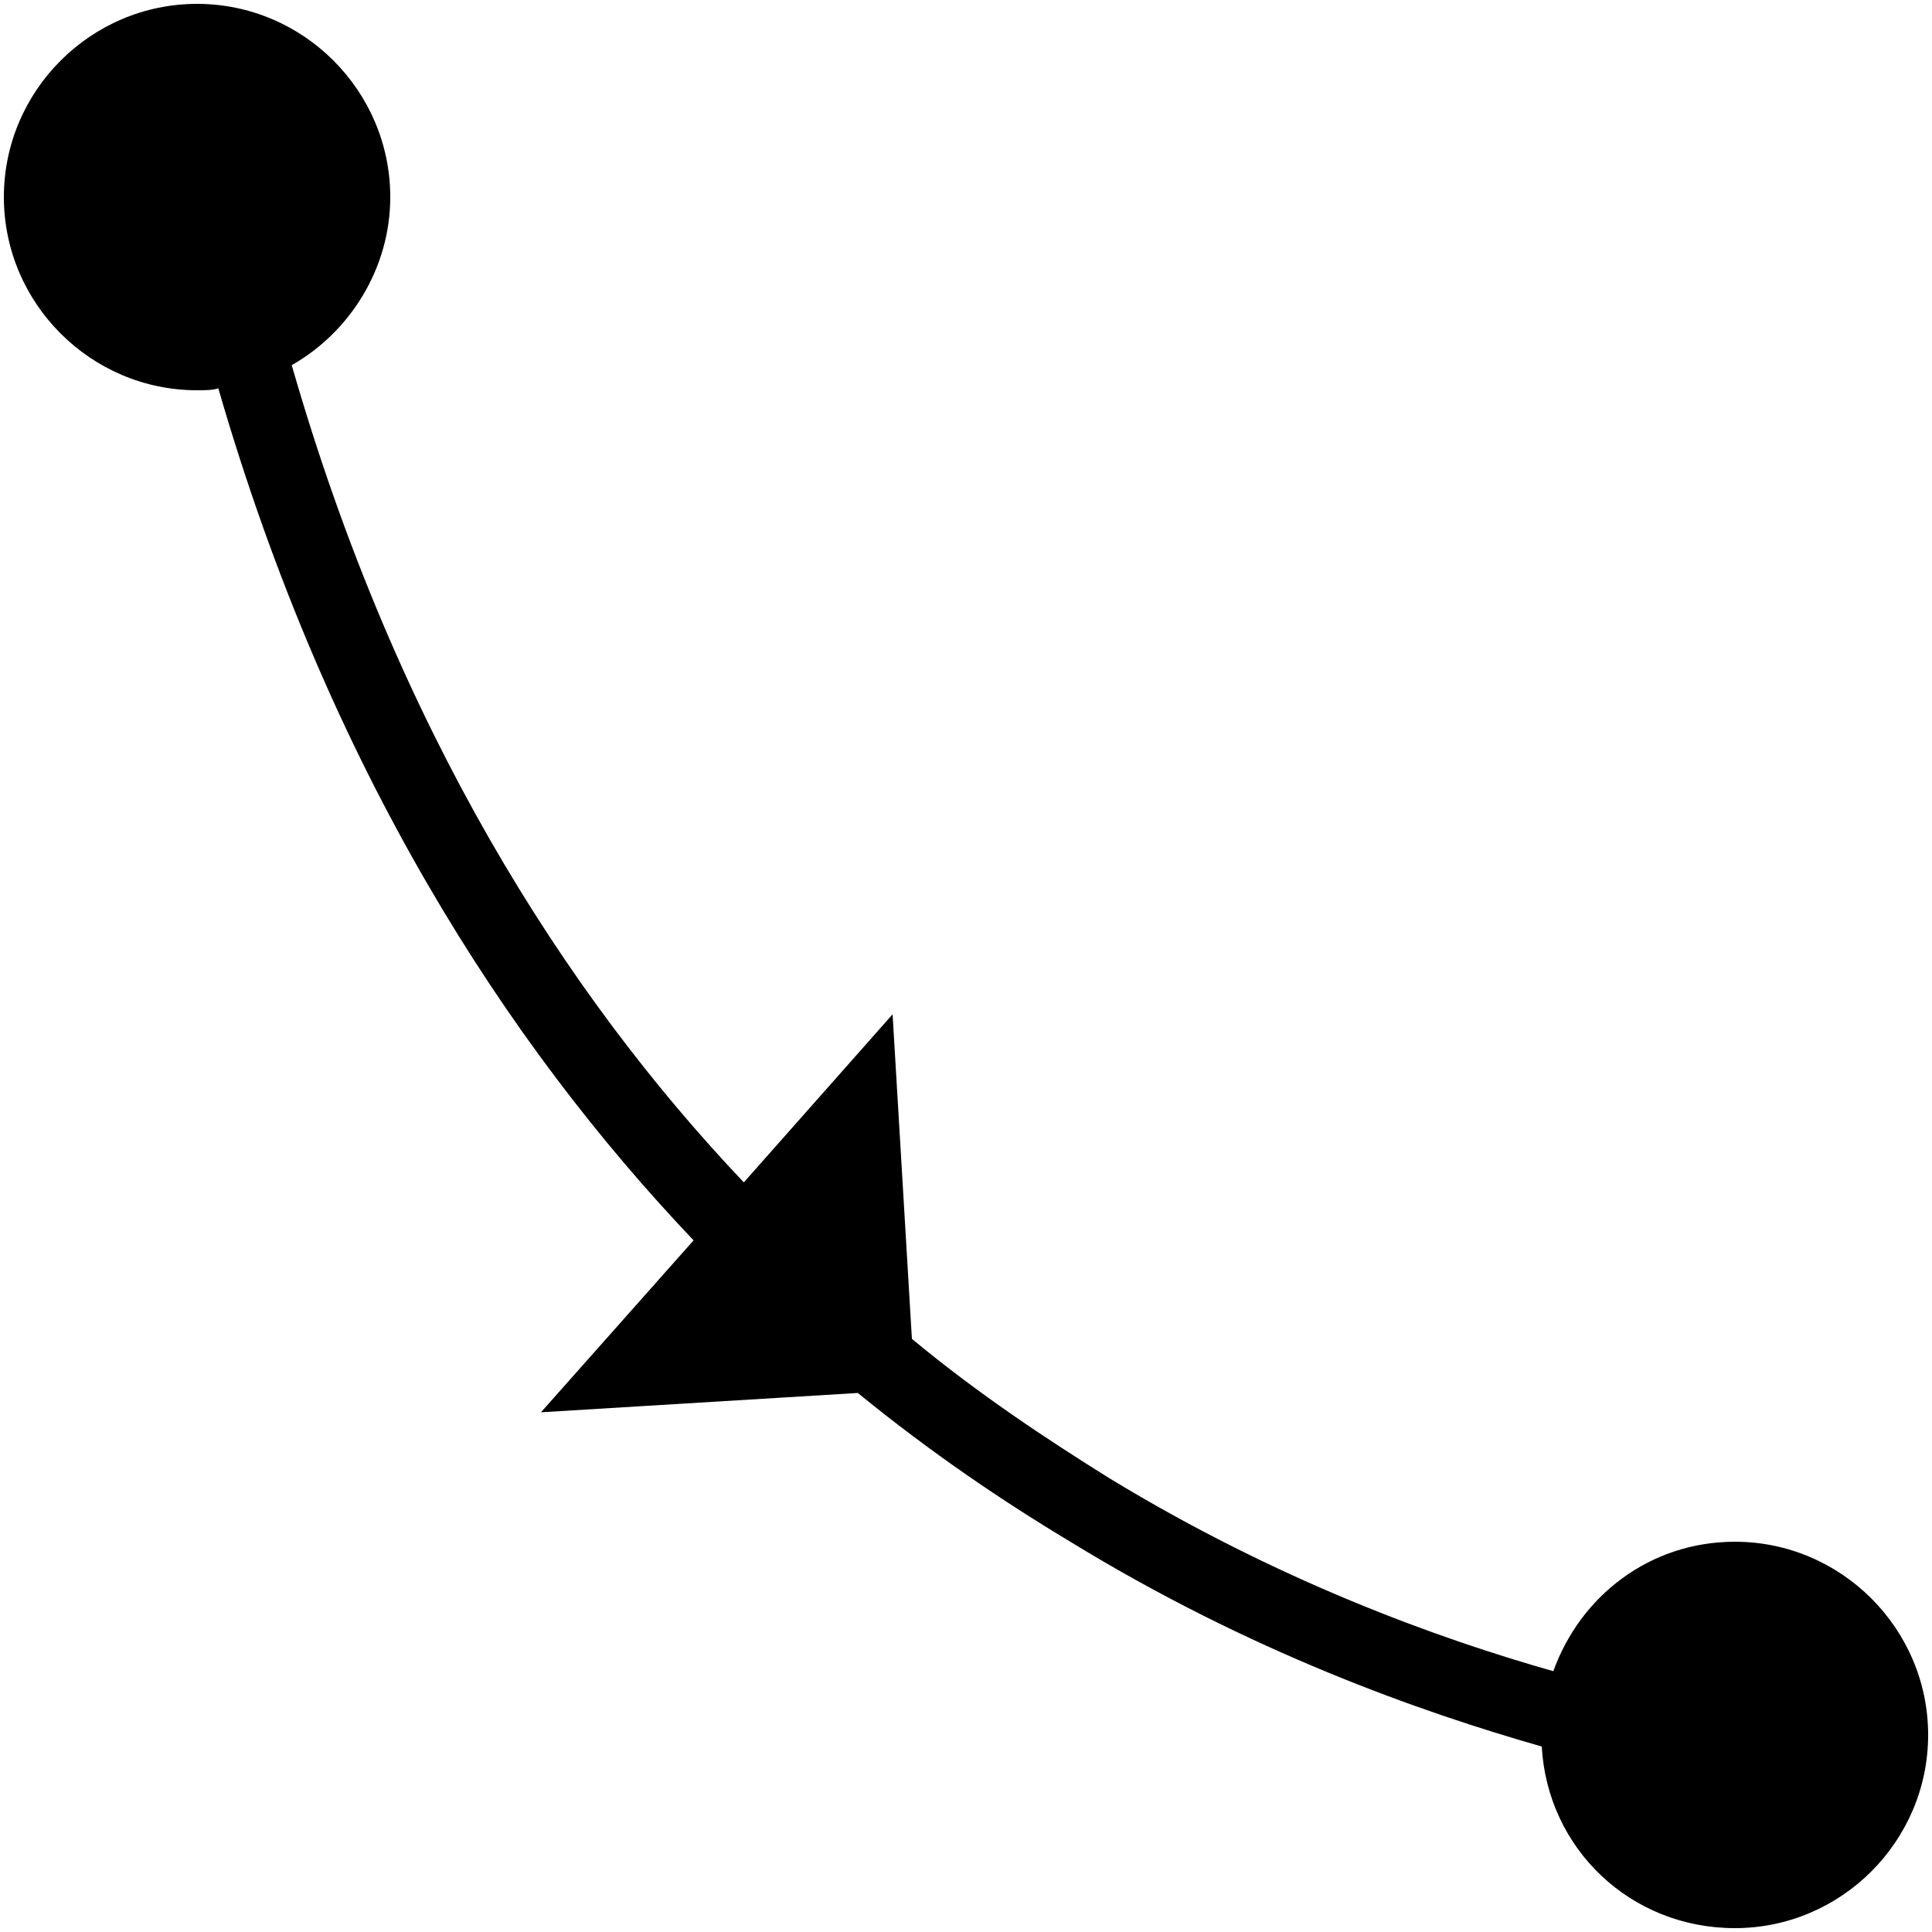 <svg version="1.1" id="program-board-icon" xmlns="http://www.w3.org/2000/svg" xmlns:xlink="http://www.w3.org/1999/xlink" x="0px" y="0px"
	 viewBox="0 0 100 100" style="enable-background:new 0 0 100 100;" xml:space="preserve">
<path d="M89.8,79.8c-4.4,0-8,2.8-9.4,6.7c-6-1.7-14.3-4.7-23-10c-3.2-2-6.7-4.3-10.2-7.2l-1-16.8l-7.7,8.7
	c-9.3-9.8-18-23.5-23.4-42.3c3-1.7,5.1-5,5.1-8.7c0-5.5-4.5-10-10-10c-5.5,0-10,4.5-10,10c0,5.5,4.5,10,10,10c0.4,0,0.8,0,1.1-0.1
	C17,39.8,26.2,54,35.9,64.2L28,73.1l16.4-1c3.8,3.1,7.5,5.6,11,7.7c9.3,5.7,18.1,8.8,24.4,10.6c0.3,5.3,4.6,9.4,10,9.4
	c5.5,0,10-4.5,10-10C99.8,84.3,95.3,79.8,89.8,79.8z"/>
</svg>
